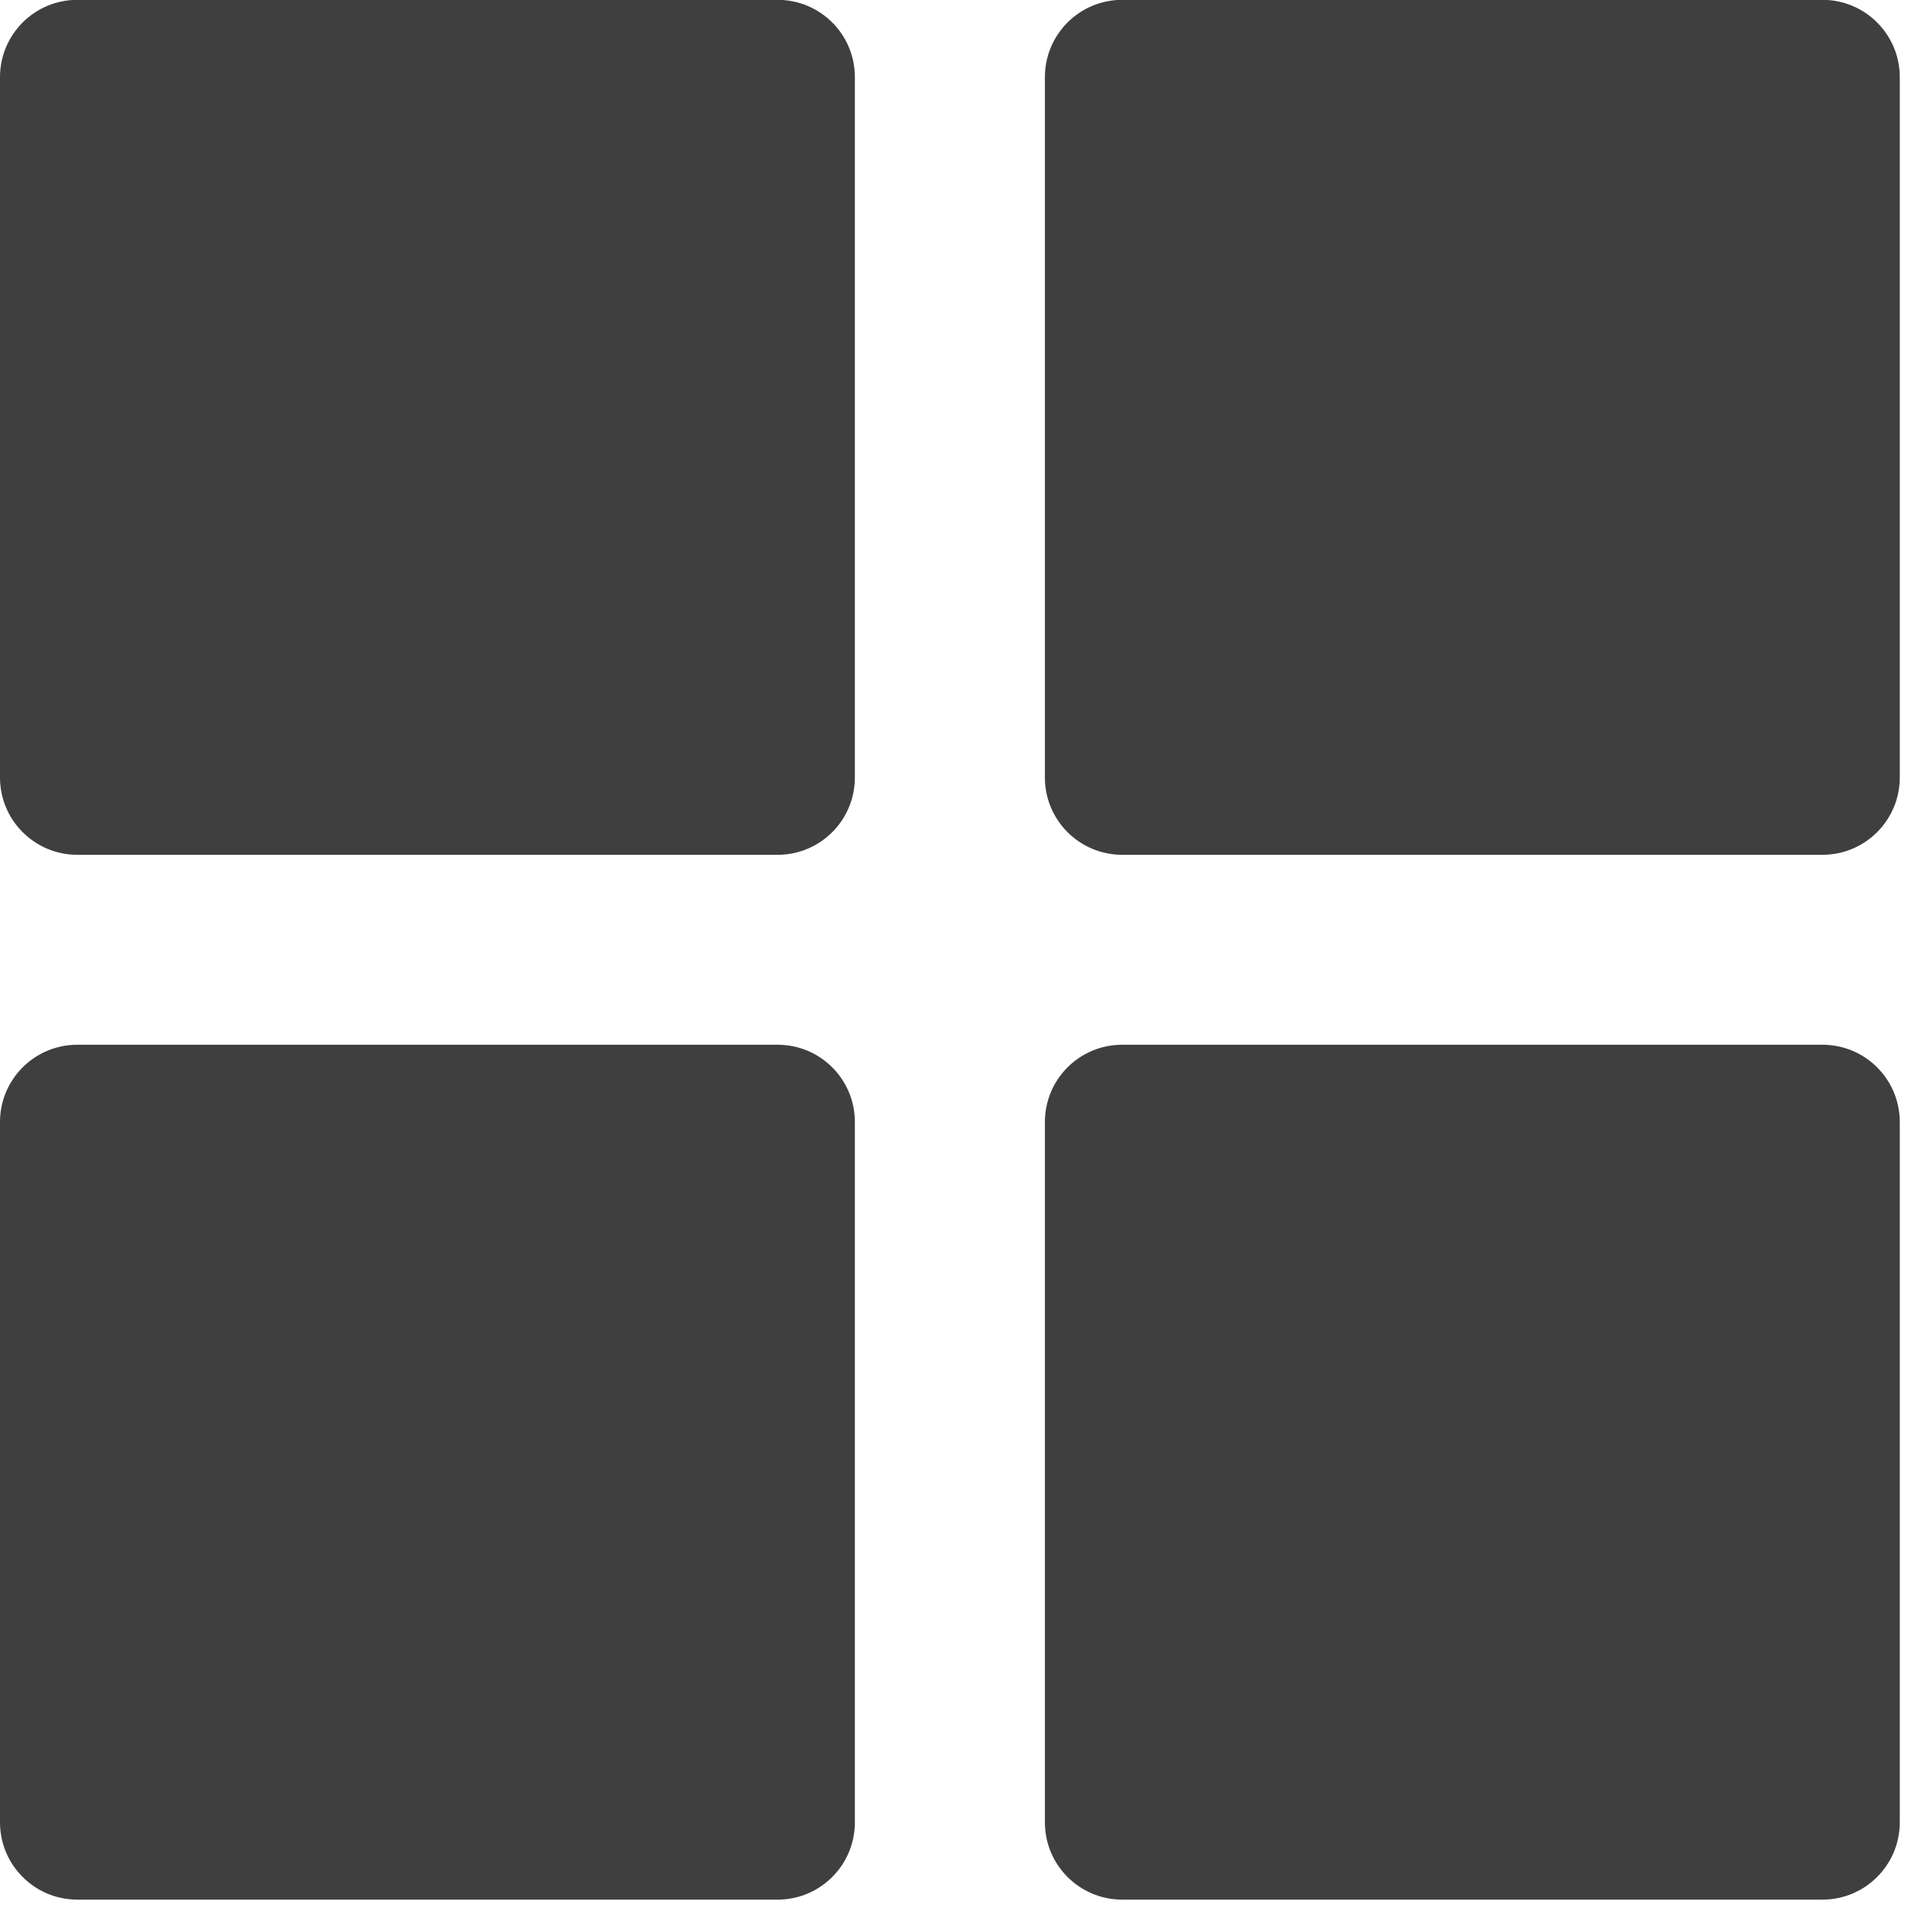 <svg width="25" height="25" viewBox="0 0 25 25" fill="none" xmlns="http://www.w3.org/2000/svg">
<path d="M10.062 -0.002H1C0.448 -0.002 0 0.446 0 0.998V10.061C0 10.613 0.448 11.061 1 11.061H10.062C10.615 11.061 11.062 10.613 11.062 10.061V0.998C11.062 0.446 10.615 -0.002 10.062 -0.002Z" fill="#3F3F3F"/>
<path d="M23.583 -0.002H14.521C13.968 -0.002 13.521 0.446 13.521 0.998V10.061C13.521 10.613 13.968 11.061 14.521 11.061H23.583C24.135 11.061 24.583 10.613 24.583 10.061V0.998C24.583 0.446 24.135 -0.002 23.583 -0.002Z" fill="#3F3F3F"/>
<path d="M10.062 13.519H1C0.448 13.519 0 13.966 0 14.519V23.581C0 24.133 0.448 24.581 1 24.581H10.062C10.615 24.581 11.062 24.133 11.062 23.581V14.519C11.062 13.966 10.615 13.519 10.062 13.519Z" fill="#3F3F3F"/>
<path d="M23.583 13.519H14.521C13.968 13.519 13.521 13.966 13.521 14.519V23.581C13.521 24.133 13.968 24.581 14.521 24.581H23.583C24.135 24.581 24.583 24.133 24.583 23.581V14.519C24.583 13.966 24.135 13.519 23.583 13.519Z" fill="#3F3F3F"/>
</svg>
